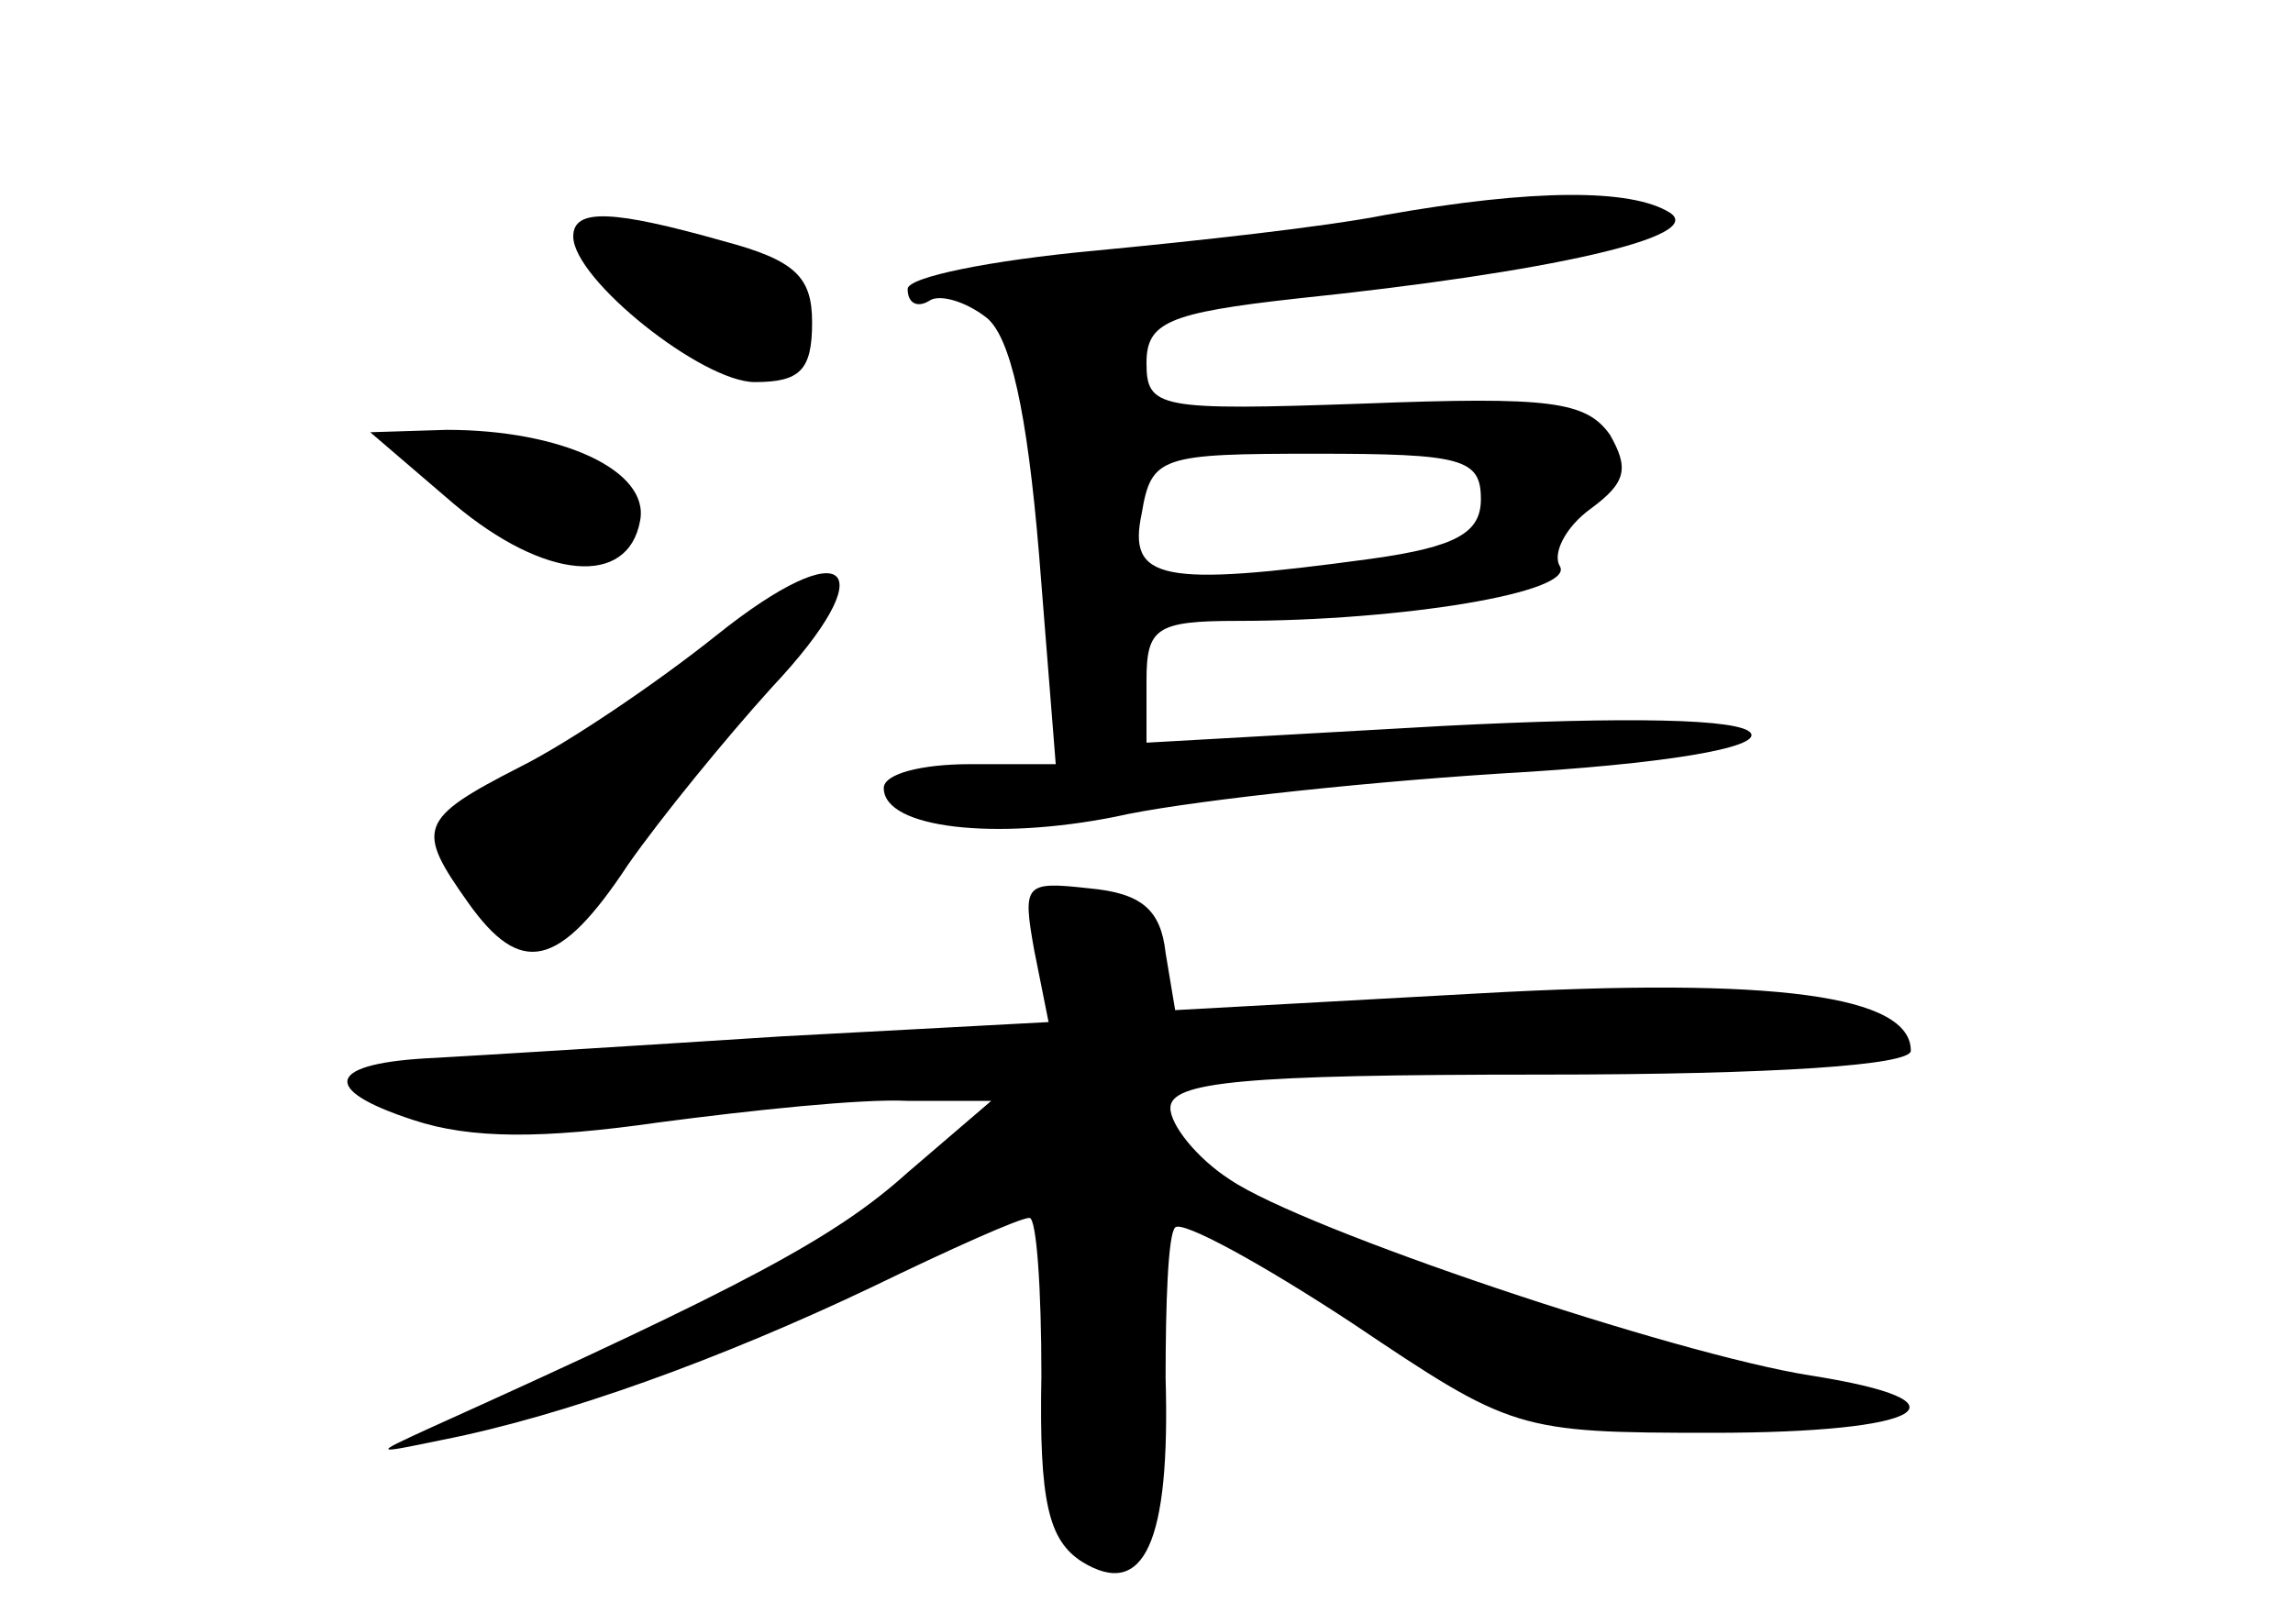 <?xml version="1.0" standalone="no"?>
<!DOCTYPE svg PUBLIC "-//W3C//DTD SVG 20010904//EN"
 "http://www.w3.org/TR/2001/REC-SVG-20010904/DTD/svg10.dtd">
<svg version="1.0" xmlns="http://www.w3.org/2000/svg"
 width="96pt" height="68pt" viewBox="0 0 96 68"
 preserveAspectRatio="xMidYMid meet">
<g transform="translate(0,68) scale(0.1,-0.1)"
fill="#000000" stroke="none">
<path d="M580 590 c-25 -5 -80 -11 -122 -15 -43 -4 -78 -11 -78 -16 0 -6 4 -8
9 -5 4 3 15 0 24 -7 10 -8 17 -39 22 -99 l7 -88 -36 0 c-20 0 -36 -4 -36 -10
0 -17 47 -22 97 -12 26 6 98 14 160 18 71 4 110 11 106 17 -4 6 -51 7 -129 3
l-124 -7 0 26 c0 22 4 25 38 25 69 0 142 12 135 23 -3 5 2 16 13 24 15 11 16
17 8 31 -10 14 -25 16 -103 13 -86 -3 -91 -2 -91 17 0 17 9 21 63 27 106 11
172 26 156 36 -16 10 -57 10 -119 -1z m40 -119 c0 -14 -10 -20 -46 -25 -88
-12 -102 -9 -96 19 4 24 8 25 73 25 61 0 69 -2 69 -19z"/>
<path d="M240 581 c0 -18 54 -61 76 -61 19 0 24 5 24 25 0 19 -7 26 -37 34
-46 13 -63 14 -63 2z"/>
<path d="M190 469 c38 -32 73 -35 78 -7 4 21 -33 38 -81 38 l-32 -1 35 -30z"/>
<path d="M300 414 c-25 -20 -62 -45 -82 -55 -43 -22 -44 -26 -22 -57 22 -31
38 -28 67 16 14 20 41 53 60 74 48 51 32 66 -23 22z"/>
<path d="M433 282 l6 -30 -112 -6 c-62 -4 -127 -8 -145 -9 -45 -2 -49 -13 -9
-26 24 -8 54 -8 103 -1 38 5 85 10 104 9 l35 0 -35 -30 c-30 -27 -67 -47 -200
-107 -24 -11 -24 -11 5 -5 51 10 117 34 180 64 33 16 62 29 66 29 3 0 5 -30 5
-66 -1 -53 3 -69 17 -78 26 -16 37 8 35 77 0 31 1 60 4 63 3 3 36 -15 74 -40
67 -45 69 -46 151 -46 89 0 111 13 41 24 -57 9 -212 61 -243 82 -14 9 -25 23
-25 30 0 11 30 14 155 14 99 0 155 4 155 10 0 23 -56 31 -181 24 l-127 -7 -4
24 c-2 18 -10 25 -32 27 -27 3 -28 2 -23 -26z"/>
</g>
</svg>
